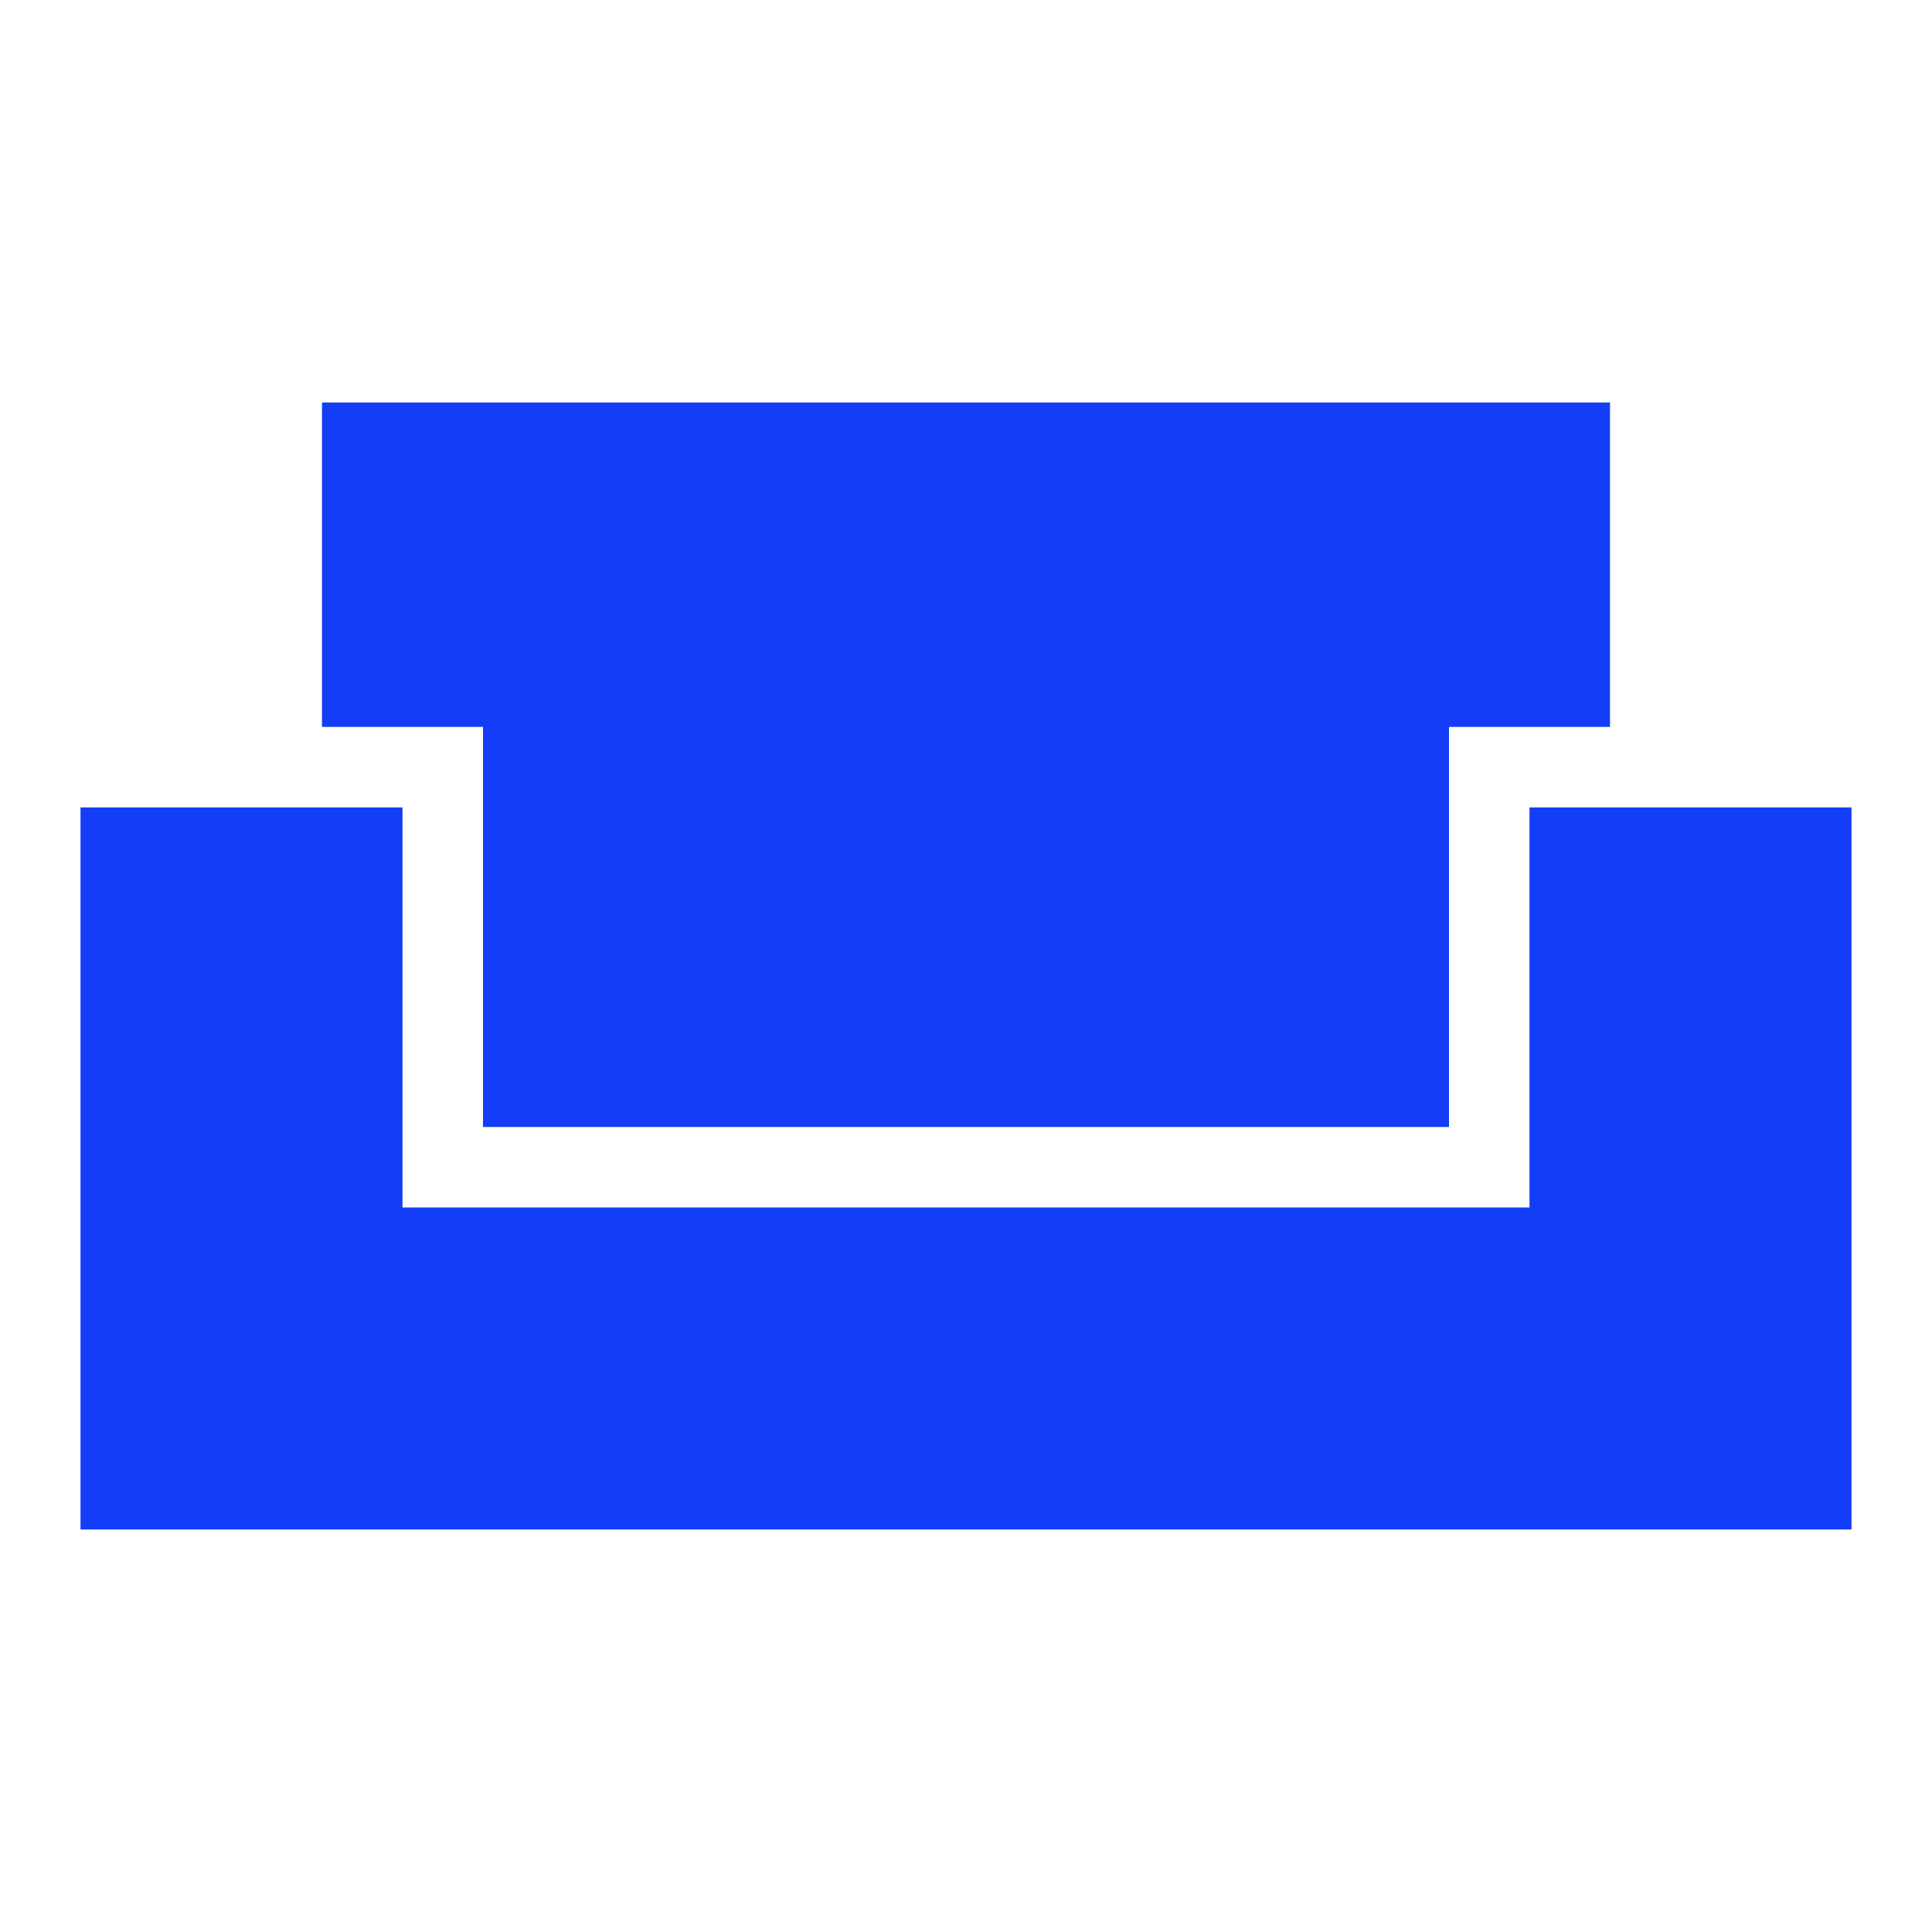 <svg fill="#133DF6" xmlns="http://www.w3.org/2000/svg" height="24" viewBox="0 0 24 24" width="24"><path d="M0 0h24v24H0V0z" fill="none"/><path d="M6 9.03V14h12V9.03h2V5H4v4.03zM19 15H5v-4.97H1V19h22v-8.97h-4z"/></svg>